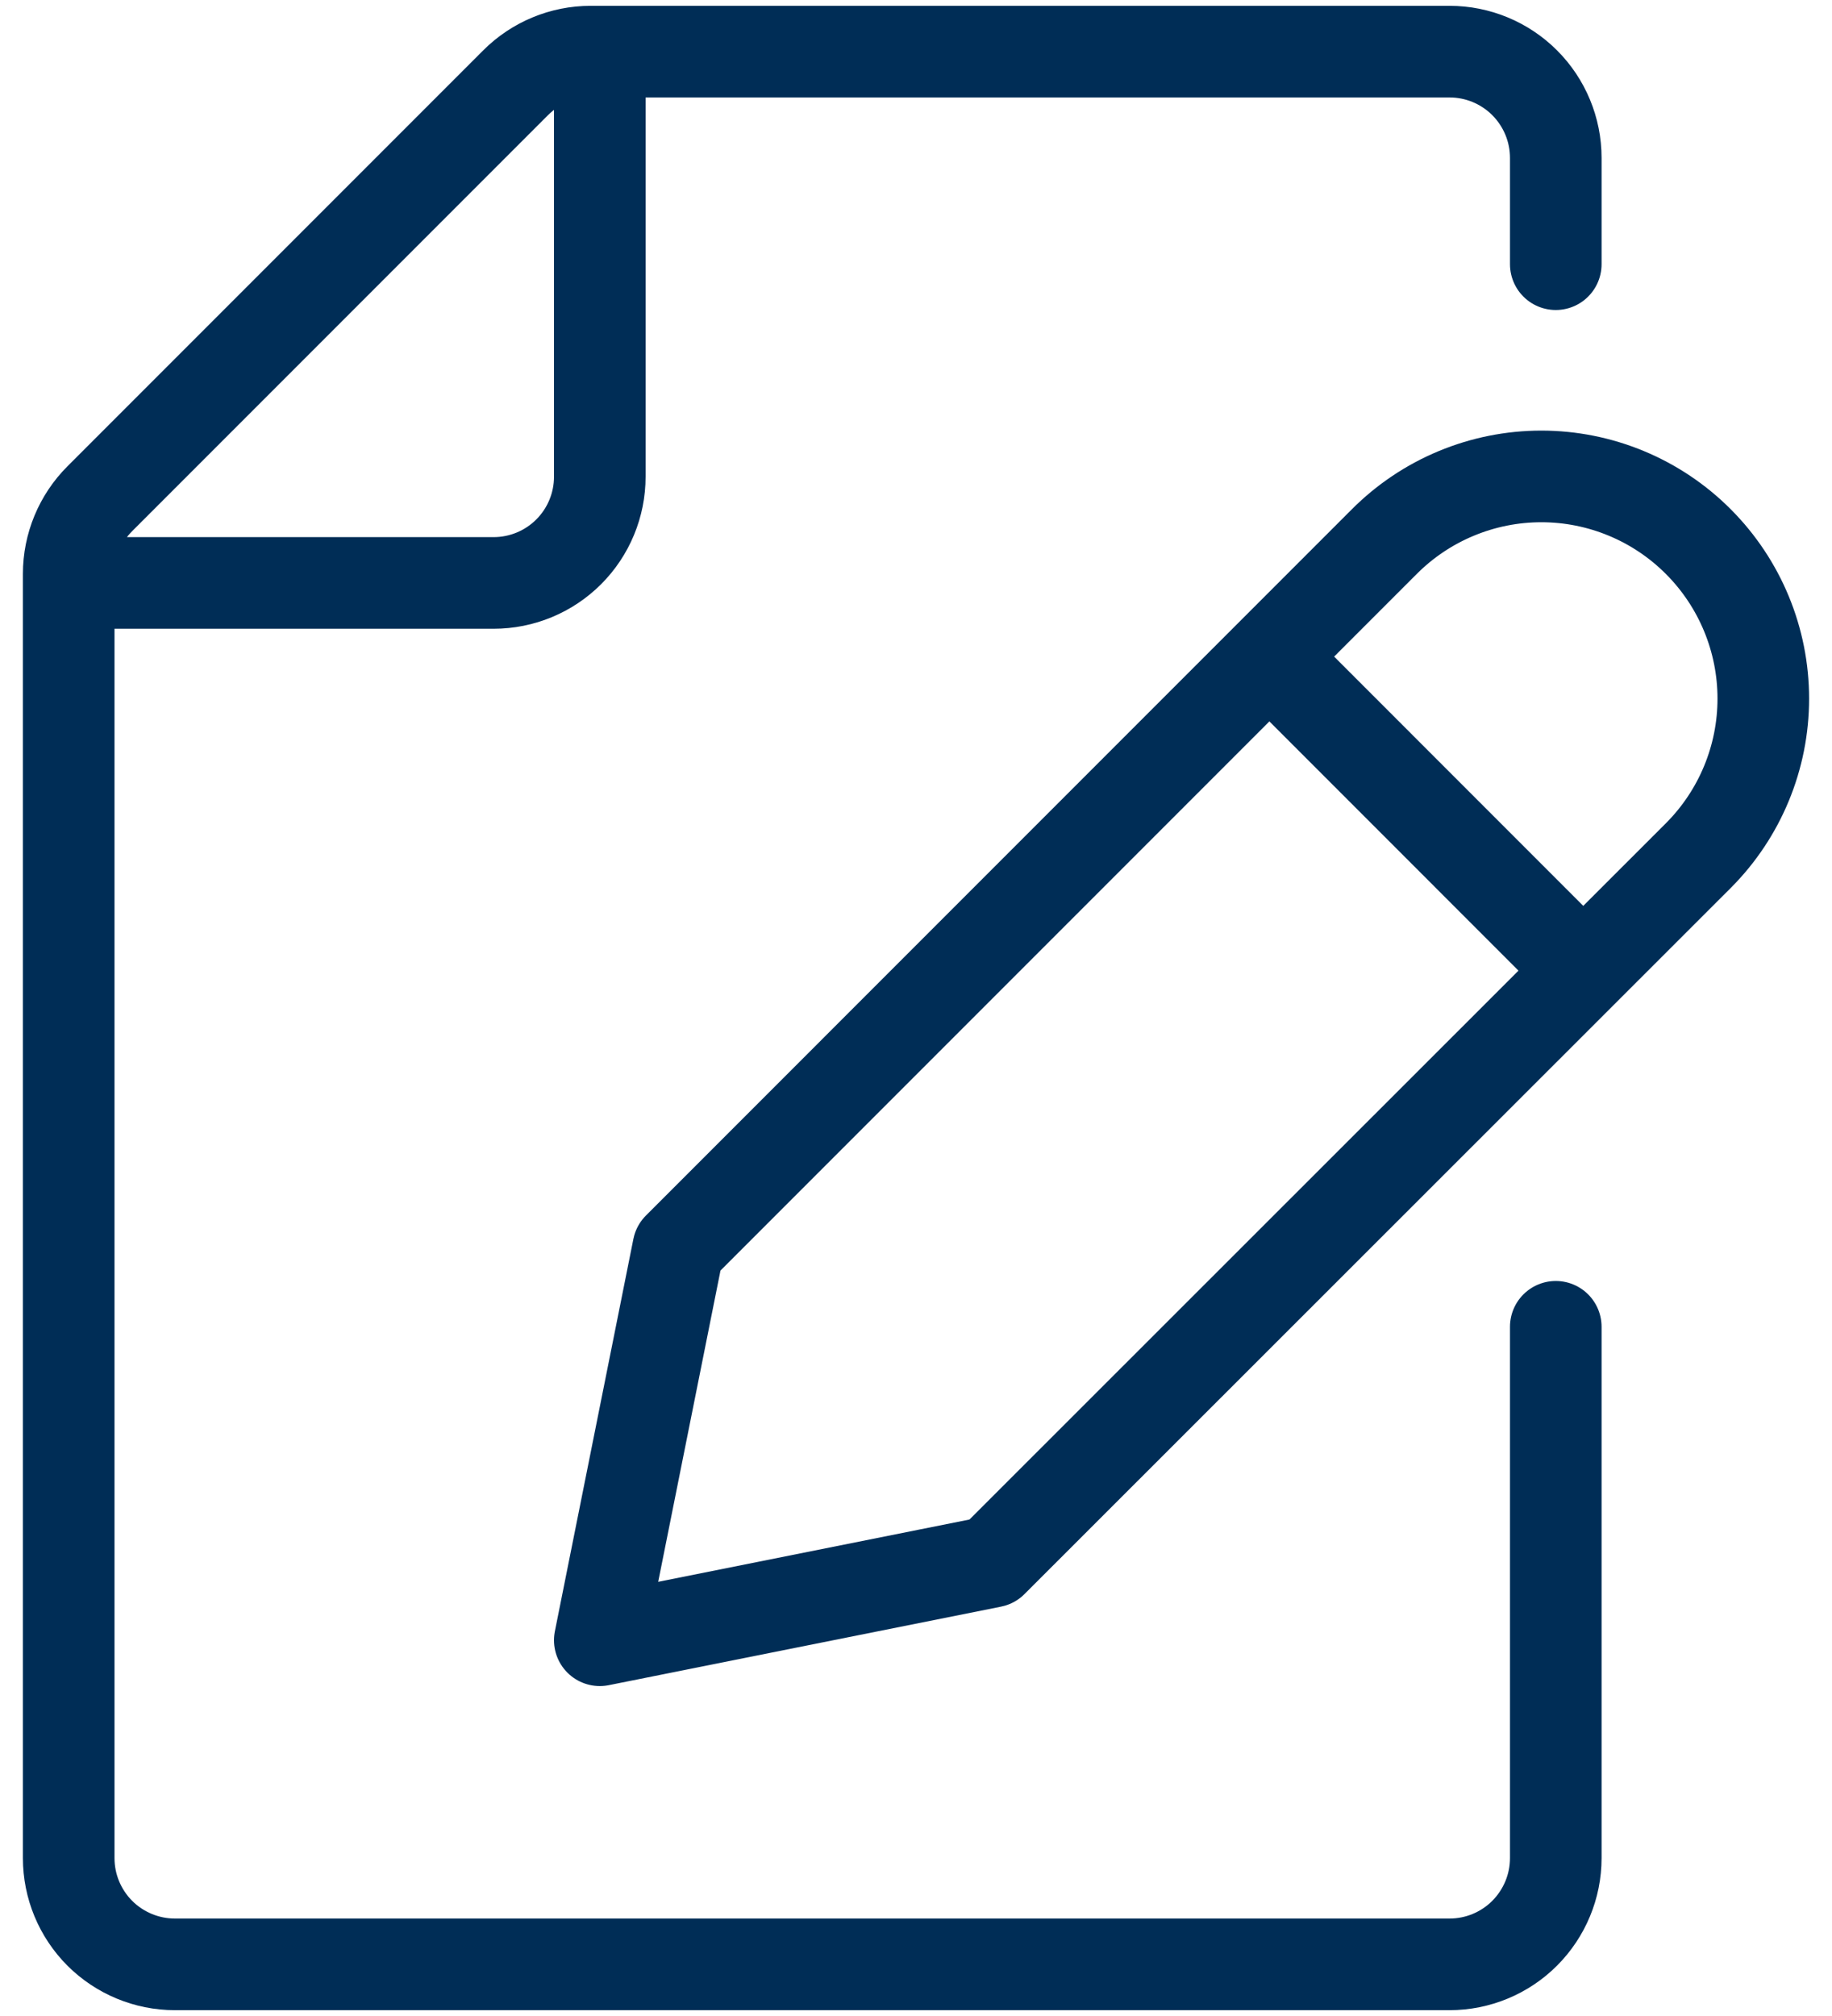 <svg width="40" height="44" viewBox="0 0 40 44" fill="none" xmlns="http://www.w3.org/2000/svg">
<path d="M33.969 5.766V3.446C33.969 2.831 33.724 2.241 33.289 1.806C32.855 1.372 32.265 1.127 31.65 1.127H12.896C12.281 1.127 11.692 1.372 11.257 1.807L2.18 10.884C1.745 11.319 1.5 11.909 1.5 12.524V40.554C1.5 41.169 1.744 41.758 2.179 42.194C2.614 42.628 3.204 42.873 3.819 42.873H31.65C32.265 42.873 32.855 42.628 33.289 42.194C33.724 41.758 33.969 41.169 33.969 40.554V28.958M13.096 1.127V10.404C13.096 11.019 12.852 11.609 12.417 12.044C11.982 12.479 11.392 12.723 10.777 12.723H1.5M27.899 14.514L34.266 20.882M37.083 11.823C37.99 12.732 38.5 13.964 38.5 15.248C38.5 16.532 37.99 17.763 37.083 18.672L21.661 34.085L13.096 35.799L14.81 27.237L30.223 11.823C30.673 11.372 31.207 11.013 31.796 10.769C32.385 10.524 33.016 10.398 33.653 10.398C34.291 10.398 34.922 10.524 35.511 10.769C36.099 11.013 36.634 11.372 37.083 11.823Z" stroke="#002D56" stroke-width="2" stroke-linecap="round" stroke-linejoin="round"/>
</svg>
